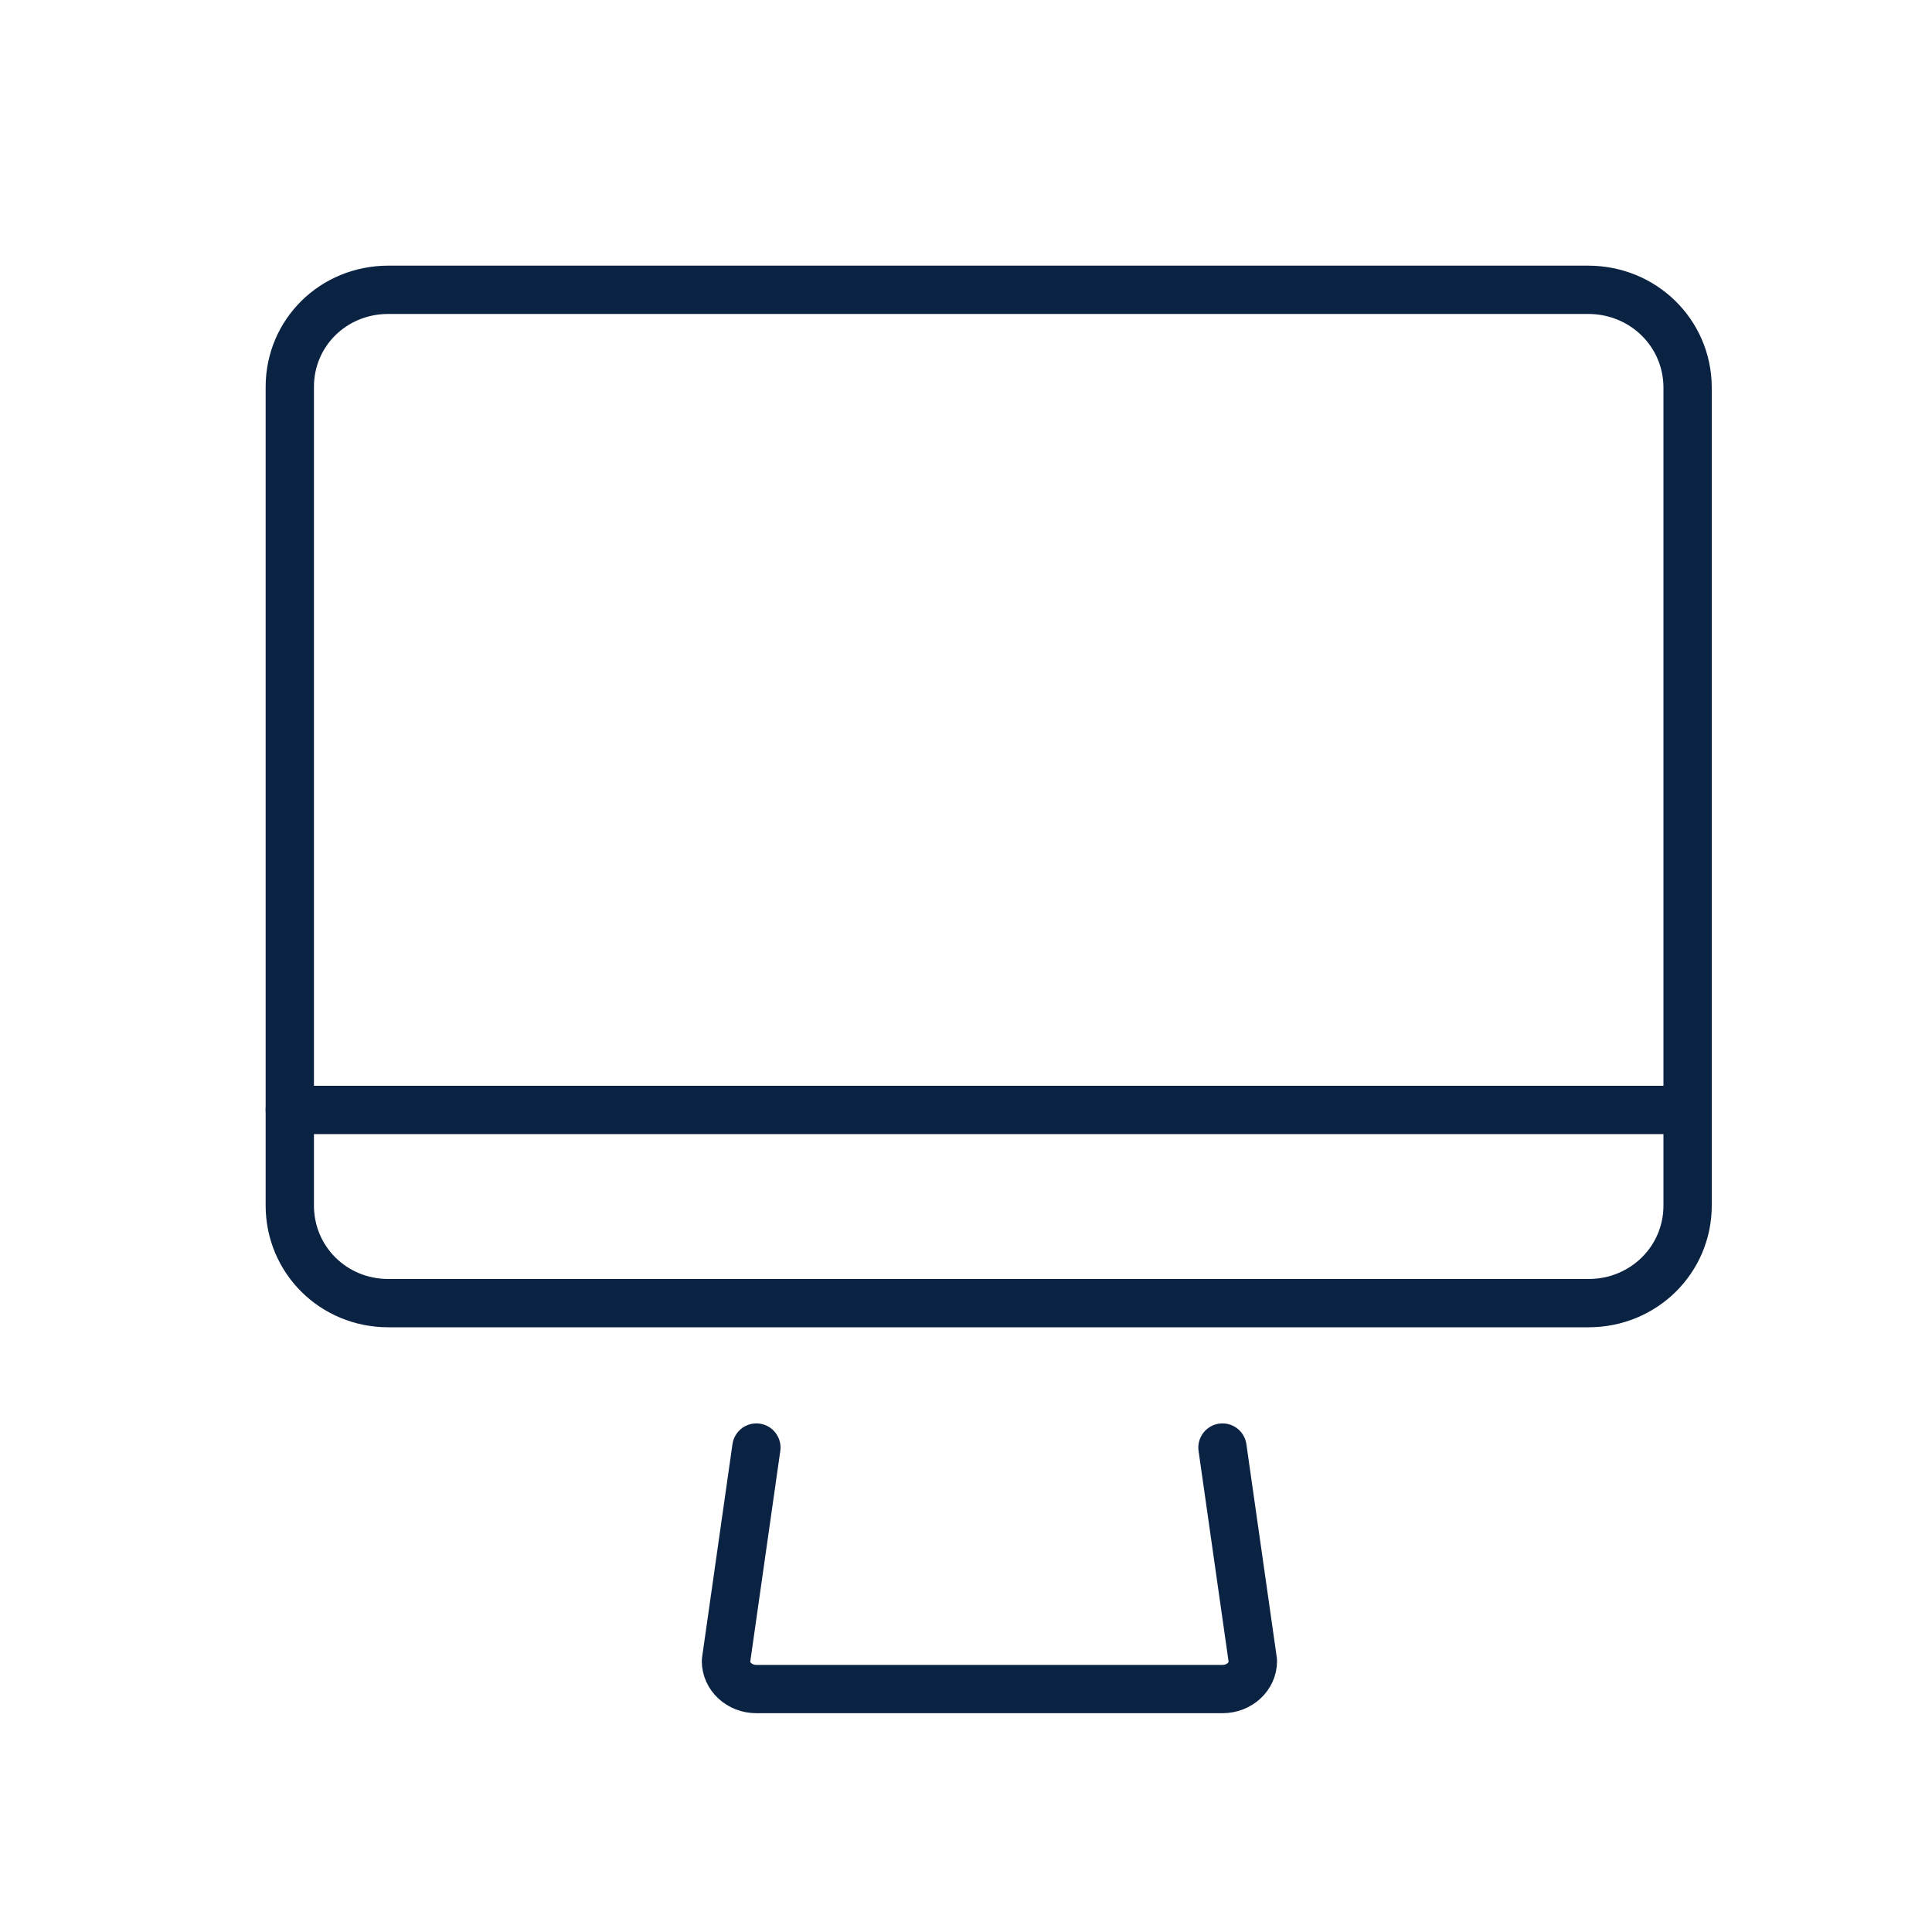 <svg width="40" height="40" viewBox="0 0 40 40" fill="none" xmlns="http://www.w3.org/2000/svg">
<path d="M15.66 29.97L15.03 34.39C15.03 34.71 15.31 34.97 15.66 34.97H25.31C25.66 34.97 25.94 34.71 25.94 34.39L25.31 29.97" stroke="#0B2343" stroke-miterlimit="10" stroke-linecap="round" stroke-linejoin="round"/>
<path d="M32.88 6H8.04C6.9 6 6 6.89 6 8.01V24.96C6 26.08 6.9 26.98 8.04 26.98H32.89C34.03 26.98 34.94 26.08 34.94 24.96V8.01C34.93 6.89 34.02 6 32.88 6Z" stroke="#0B2343" stroke-miterlimit="10" stroke-linecap="round" stroke-linejoin="round"/>
<path d="M6 22.98H34.93" stroke="#0B2343" stroke-miterlimit="10" stroke-linecap="round" stroke-linejoin="round"/>
</svg>

